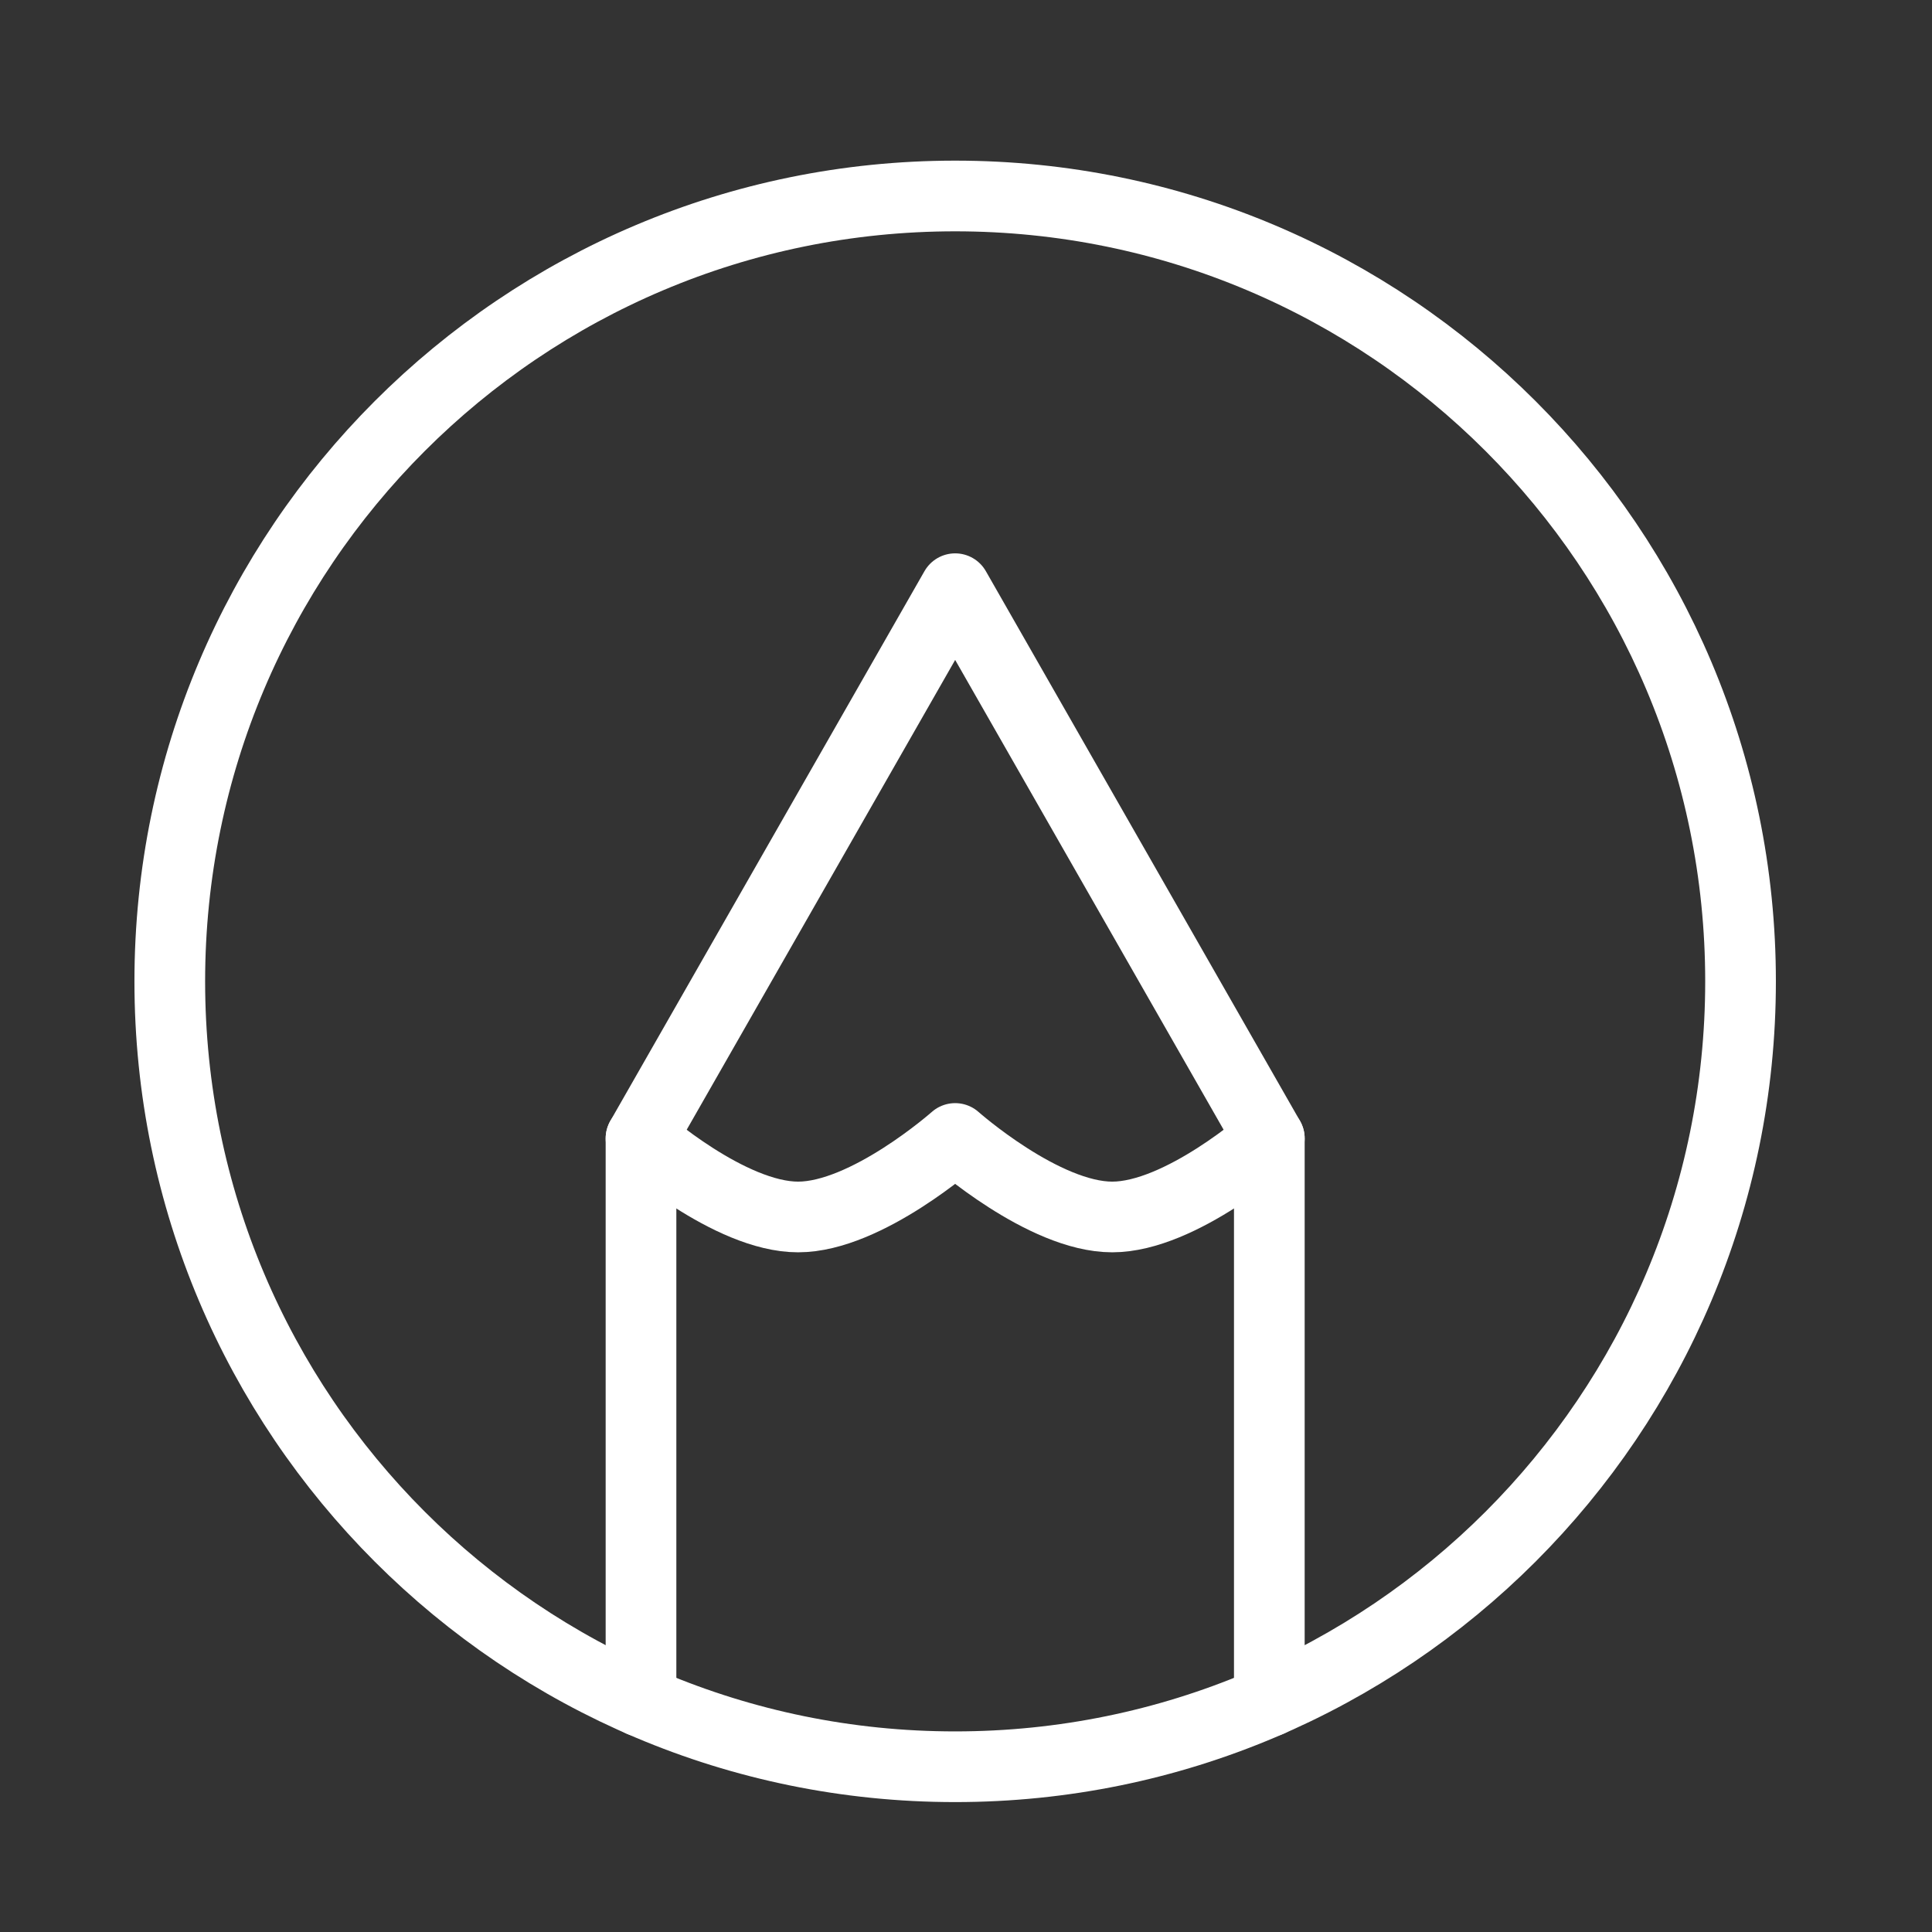 <svg width="41" height="41" viewBox="0 0 41 41" fill="none" xmlns="http://www.w3.org/2000/svg">
<rect x="0" y="0" width="41" height="41" fill="#333333" stroke="none"/>
<path d="M20.27 4.159C11.065 4.159 3.603 11.621 3.603 20.826C3.603 30.031 11.065 37.493 20.27 37.493C29.475 37.493 36.937 30.031 36.937 20.826C36.937 11.621 29.475 4.159 20.27 4.159Z" stroke="white" stroke-width="1.5" stroke-linecap="round" stroke-linejoin="round"/>
<path d="M13.603 36.106V24.16L20.27 12.493L26.937 24.16V36.106" stroke="white" stroke-width="1.5" stroke-linecap="round" stroke-linejoin="round"/>
<path d="M13.603 24.16C13.603 24.16 15.481 25.826 16.937 25.826C18.392 25.826 20.27 24.16 20.27 24.16C20.27 24.16 22.148 25.826 23.603 25.826C25.059 25.826 26.937 24.16 26.937 24.16" stroke="white" stroke-width="1.5" stroke-linecap="round" stroke-linejoin="round"/>
</svg>
